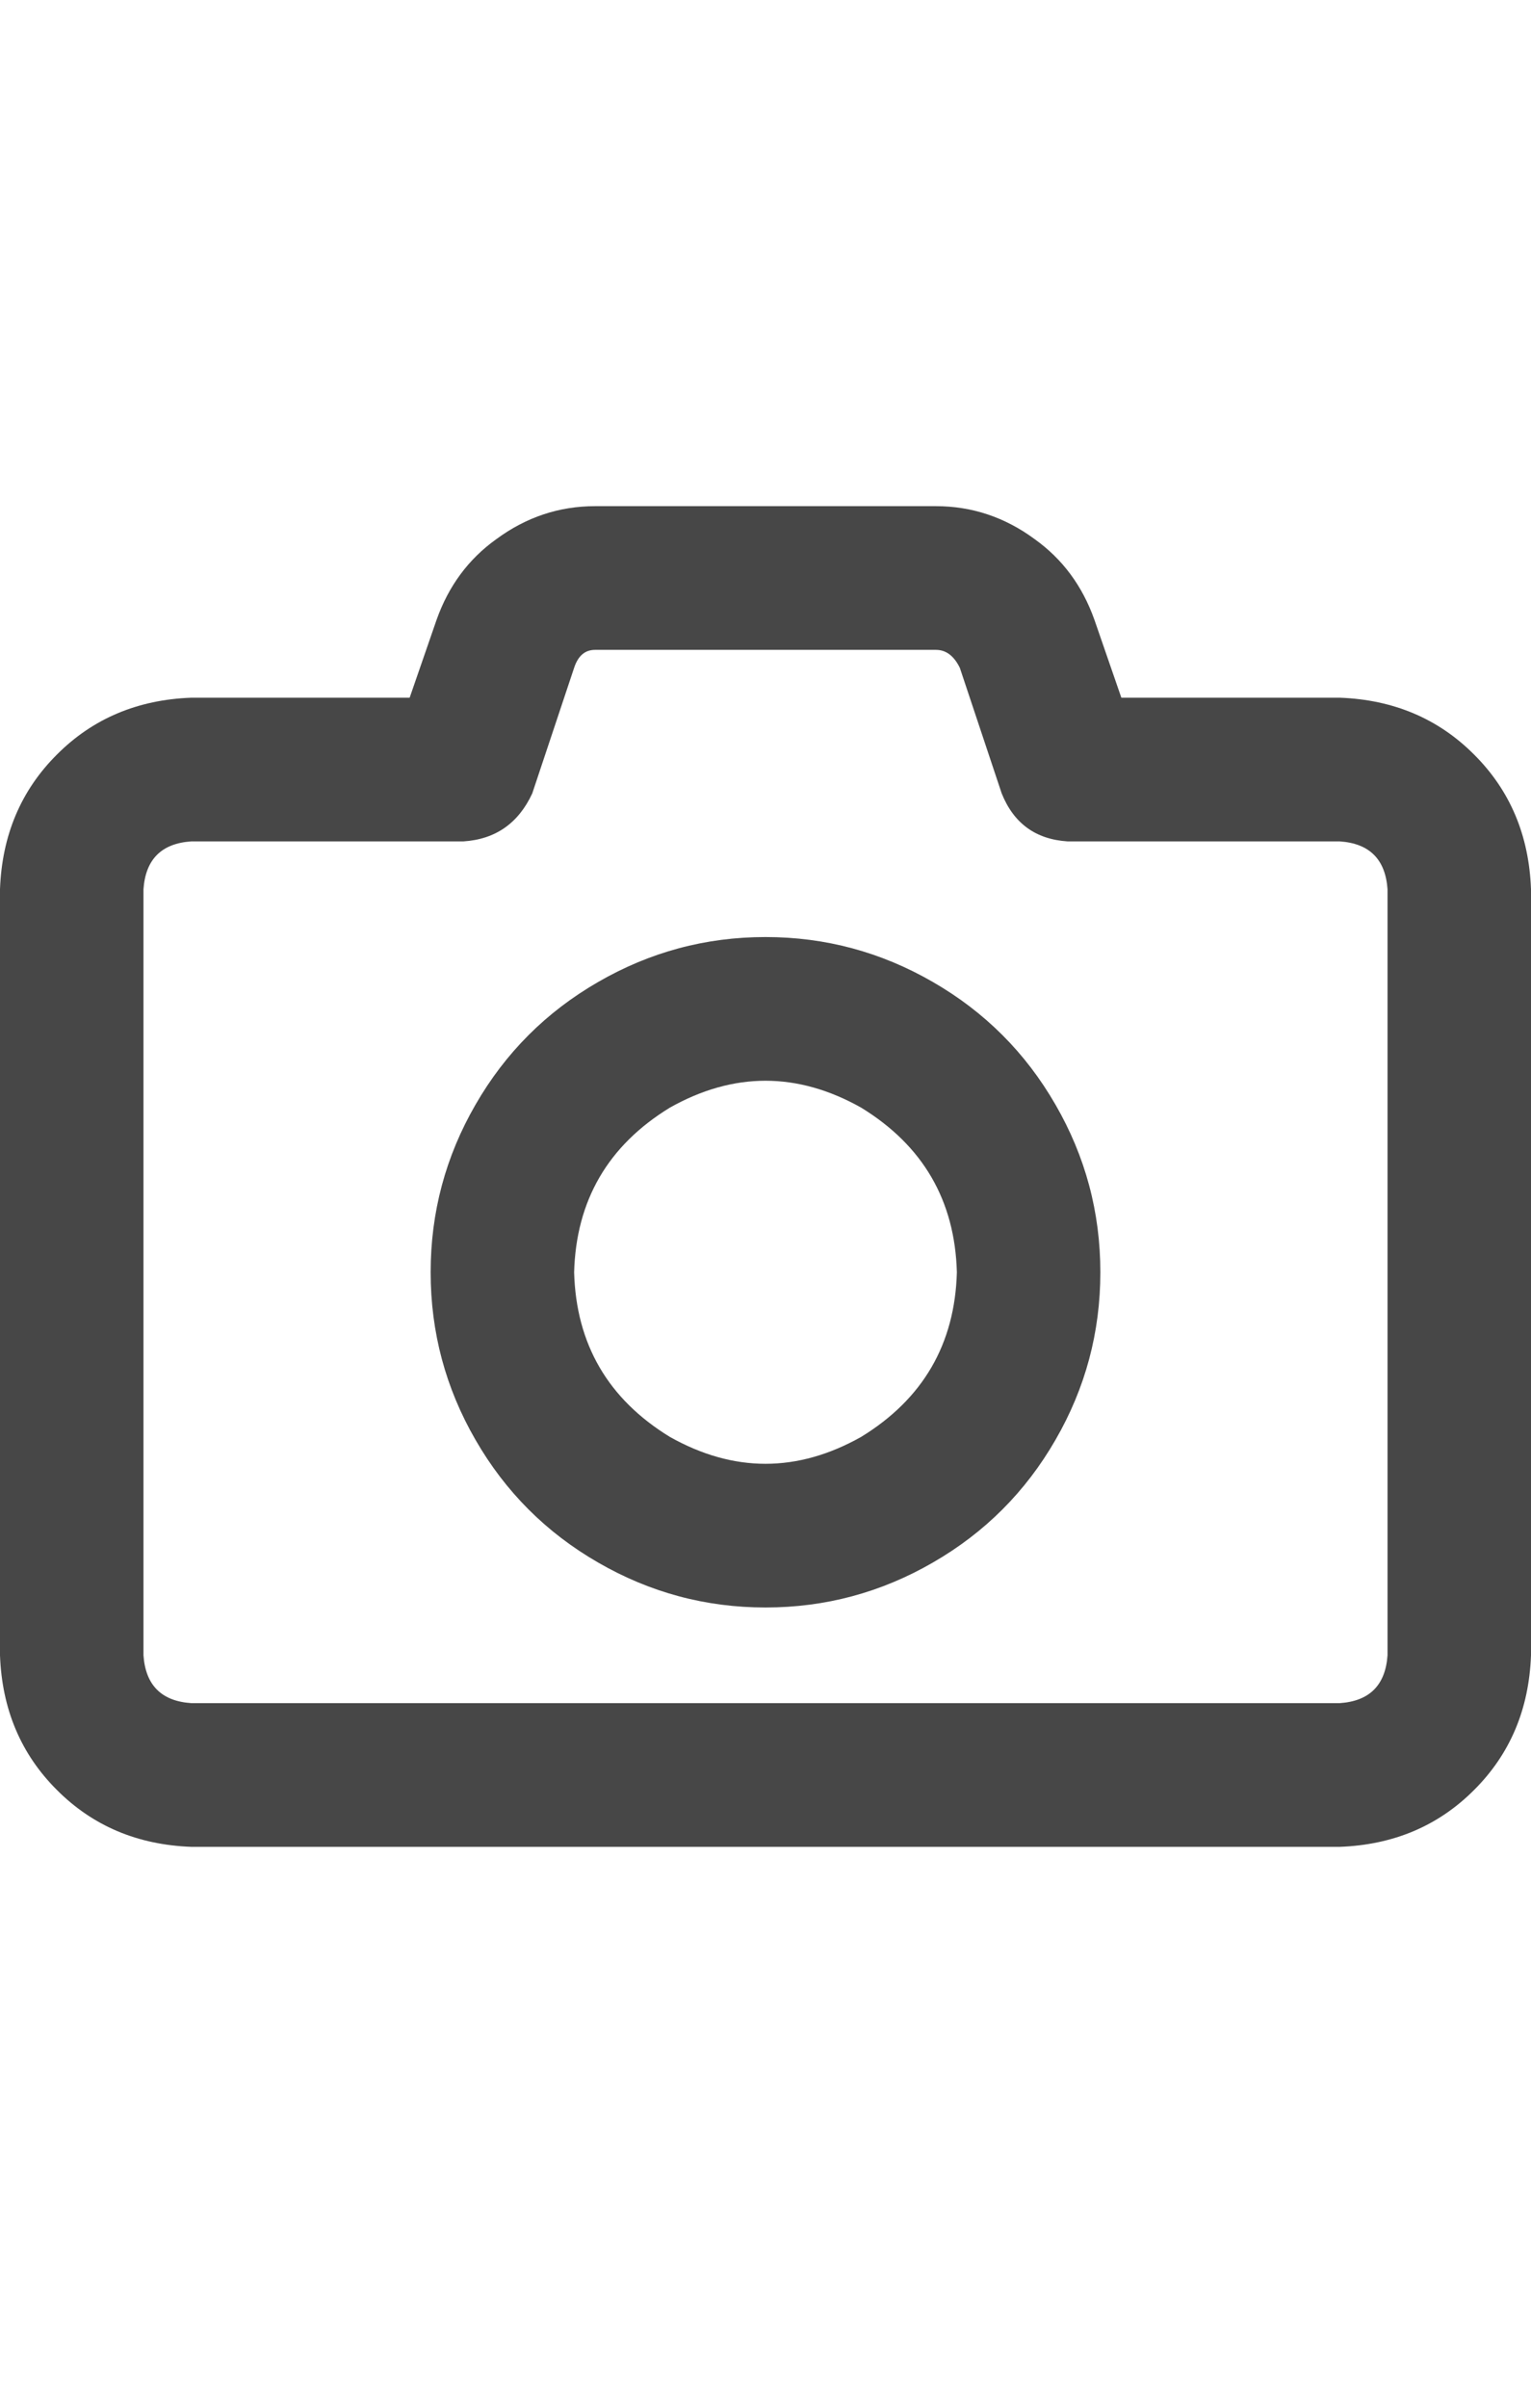 <svg width="14" height="22" viewBox="0 0 14 22" fill="none" xmlns="http://www.w3.org/2000/svg">
<g id="label-paired / sm / camera-sm / bold" clip-path="url(#clip0_1731_3034)">
<path id="icon" d="M5.441 4.625H8.559C8.887 4.625 9.188 4.725 9.461 4.926C9.716 5.108 9.898 5.354 10.008 5.664L10.254 6.375H12.25C12.742 6.393 13.152 6.566 13.48 6.895C13.809 7.223 13.982 7.633 14 8.125V15.125C13.982 15.617 13.809 16.027 13.48 16.355C13.152 16.684 12.742 16.857 12.25 16.875H1.75C1.258 16.857 0.848 16.684 0.52 16.355C0.191 16.027 0.018 15.617 0 15.125V8.125C0.018 7.633 0.191 7.223 0.52 6.895C0.848 6.566 1.258 6.393 1.75 6.375H3.746L3.992 5.664L4.621 5.883L3.992 5.664C4.102 5.354 4.284 5.108 4.539 4.926C4.812 4.725 5.113 4.625 5.441 4.625ZM5.25 6.102L4.867 7.25C4.74 7.523 4.53 7.669 4.238 7.688H1.75C1.477 7.706 1.331 7.852 1.312 8.125V15.125C1.331 15.398 1.477 15.544 1.75 15.562H12.25C12.523 15.544 12.669 15.398 12.688 15.125V8.125C12.669 7.852 12.523 7.706 12.25 7.688H9.762C9.47 7.669 9.27 7.523 9.16 7.25L8.777 6.102C8.723 5.992 8.65 5.938 8.559 5.938H5.441C5.35 5.938 5.286 5.992 5.25 6.102ZM7 14.688C6.453 14.688 5.943 14.551 5.469 14.277C4.995 14.004 4.621 13.63 4.348 13.156C4.074 12.682 3.938 12.172 3.938 11.625C3.938 11.078 4.074 10.568 4.348 10.094C4.621 9.62 4.995 9.246 5.469 8.973C5.943 8.699 6.453 8.562 7 8.562C7.547 8.562 8.057 8.699 8.531 8.973C9.005 9.246 9.379 9.62 9.652 10.094C9.926 10.568 10.062 11.078 10.062 11.625C10.062 12.172 9.926 12.682 9.652 13.156C9.379 13.63 9.005 14.004 8.531 14.277C8.057 14.551 7.547 14.688 7 14.688ZM5.25 11.625C5.268 12.281 5.56 12.783 6.125 13.129C6.708 13.457 7.292 13.457 7.875 13.129C8.44 12.783 8.732 12.281 8.75 11.625C8.732 10.969 8.44 10.467 7.875 10.121C7.292 9.793 6.708 9.793 6.125 10.121C5.56 10.467 5.268 10.969 5.25 11.625Z" fill="black" fill-opacity="0.72"/>
</g>
<defs>
<clipPath id="clip0_1731_3034">
<rect width="14" height="22" fill="white"/>
</clipPath>
</defs>
</svg>
